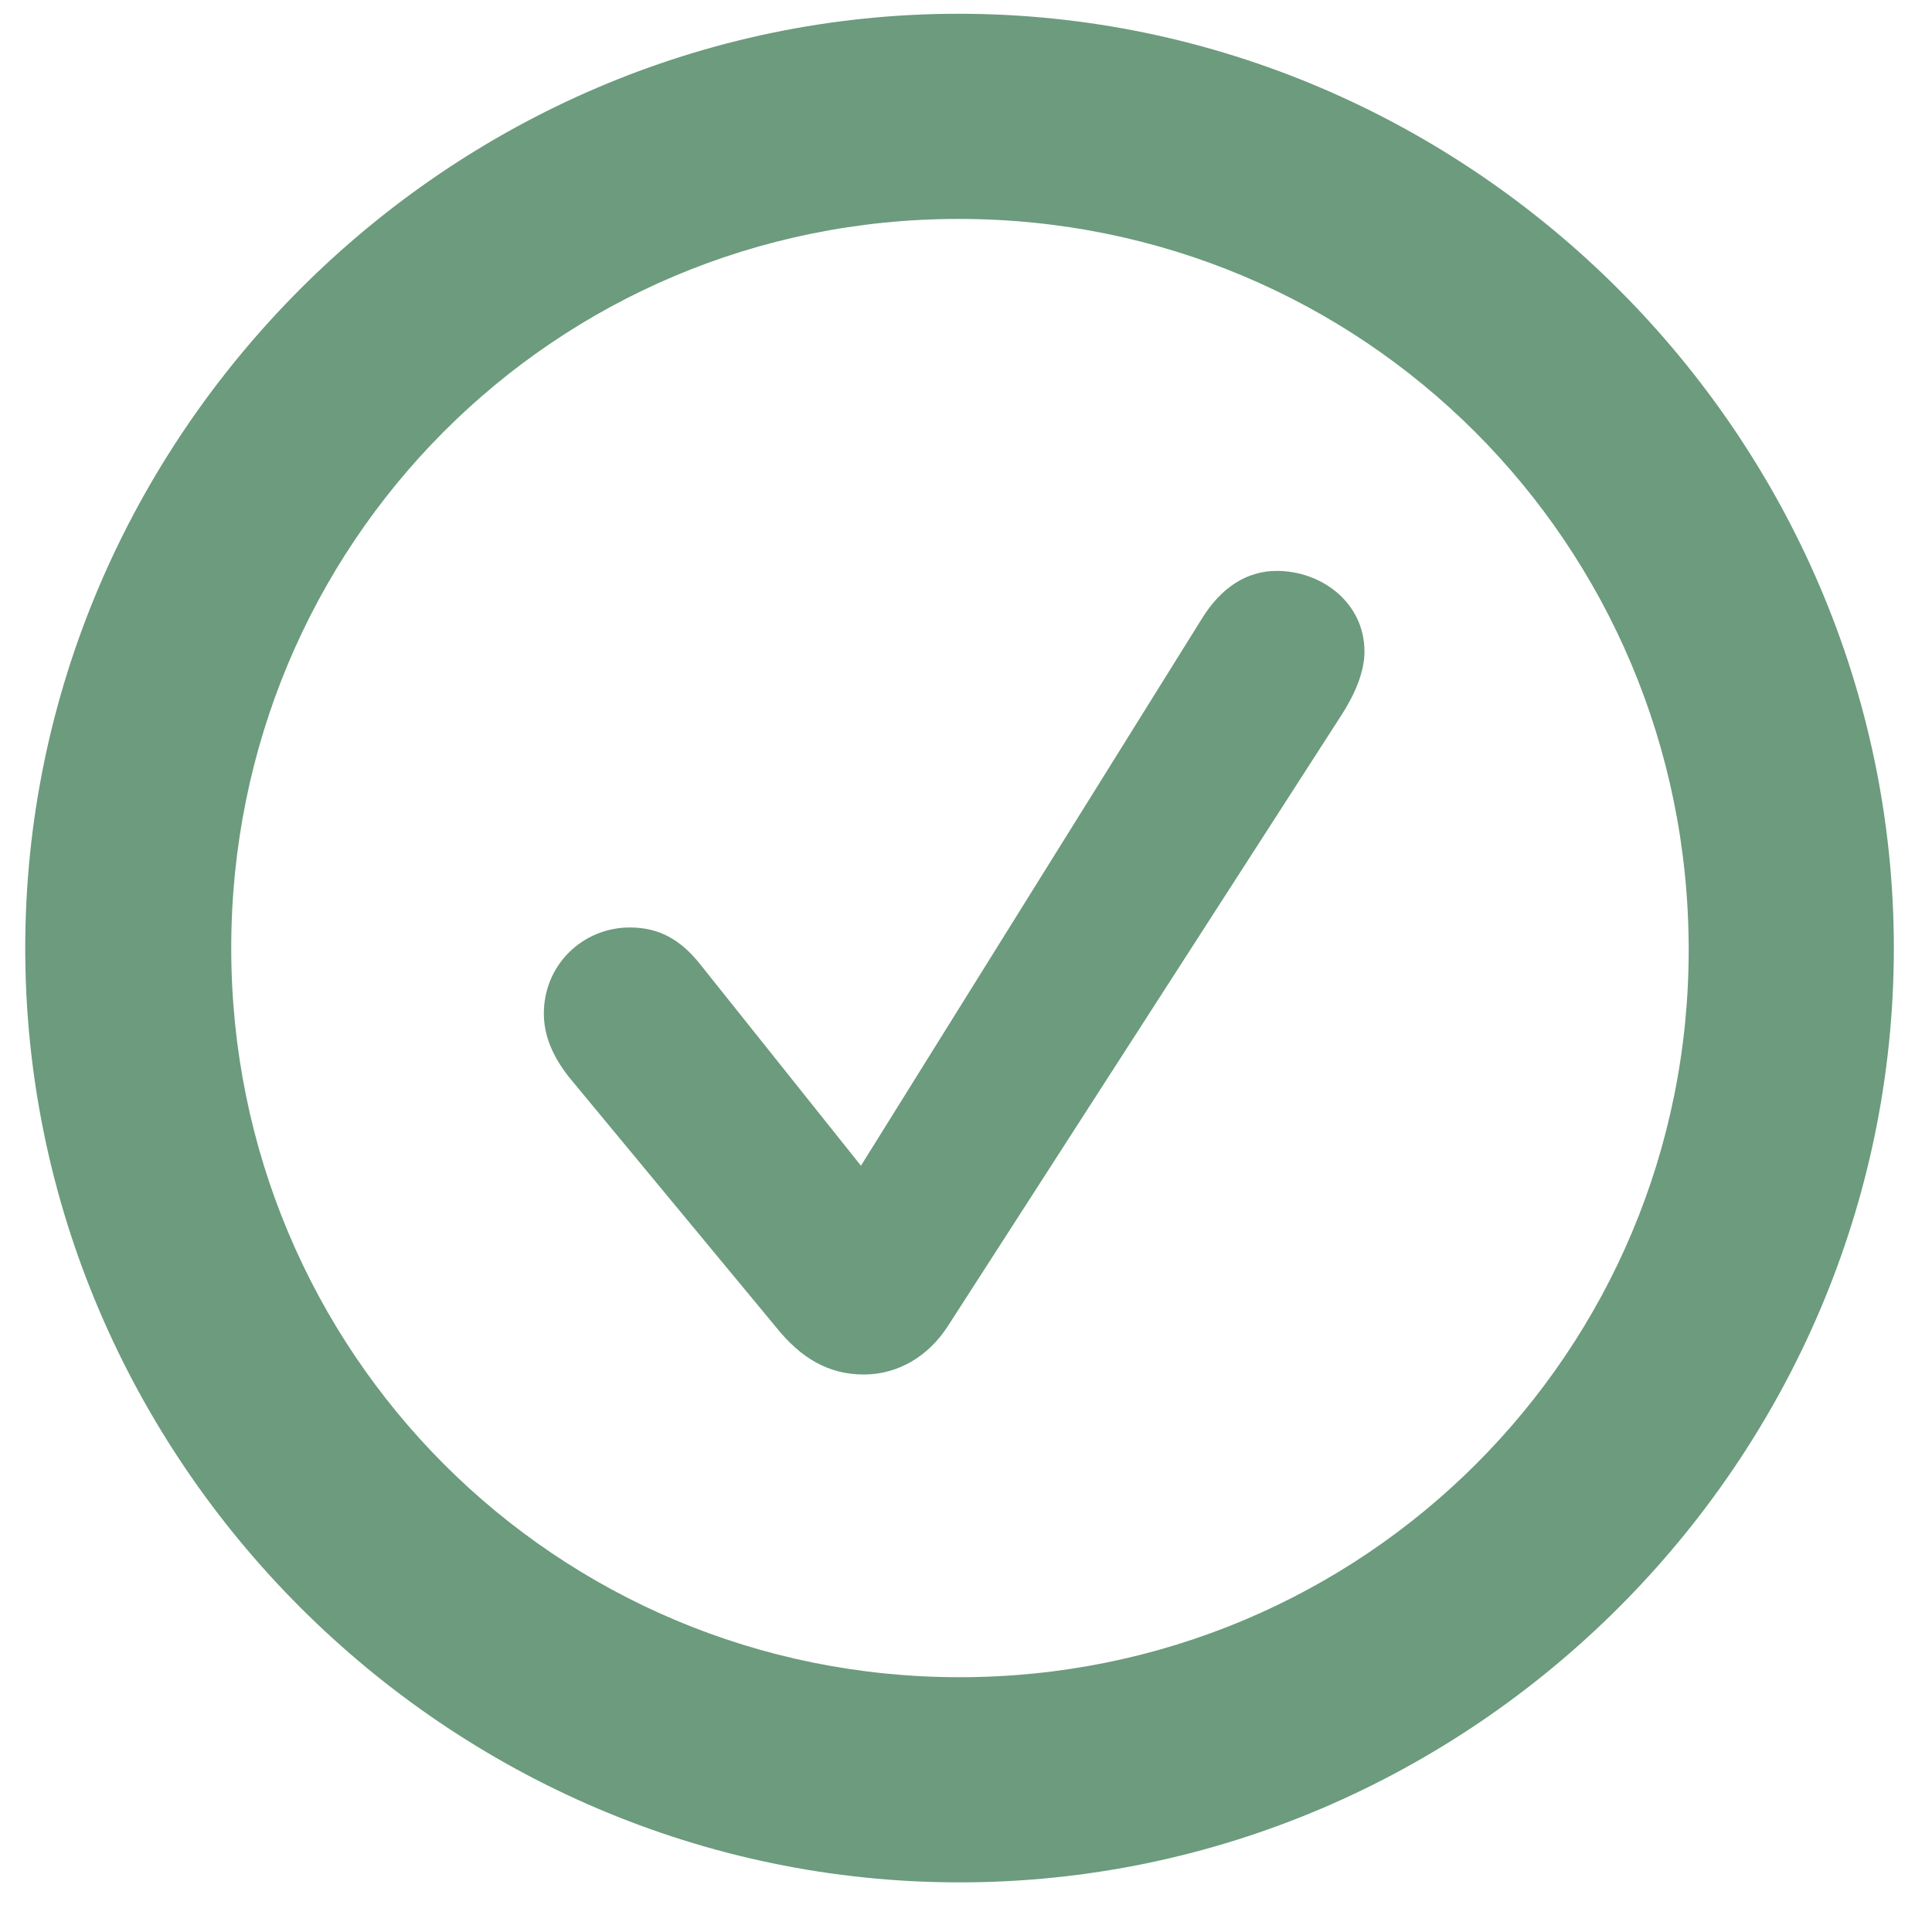 <svg width="16" height="16" viewBox="0 0 16 16" fill="none" xmlns="http://www.w3.org/2000/svg">
<path d="M7.947 15.589C12.19 15.589 15.684 12.095 15.684 7.852C15.684 3.616 12.182 0.114 7.939 0.114C3.703 0.114 0.209 3.616 0.209 7.852C0.209 12.095 3.703 15.589 7.947 15.589ZM7.947 13.89C4.601 13.89 1.915 11.197 1.915 7.852C1.915 4.506 4.593 1.813 7.939 1.813C11.292 1.813 13.978 4.506 13.985 7.852C13.993 11.197 11.292 13.89 7.947 13.89ZM7.153 11.383C7.435 11.383 7.687 11.235 7.85 10.982L11.114 5.915C11.218 5.752 11.3 5.567 11.3 5.396C11.3 4.996 10.951 4.728 10.573 4.728C10.328 4.728 10.113 4.862 9.95 5.129L7.13 9.654L5.81 8C5.632 7.77 5.446 7.681 5.216 7.681C4.823 7.681 4.504 7.993 4.504 8.393C4.504 8.579 4.578 8.749 4.712 8.92L6.426 10.99C6.633 11.249 6.863 11.383 7.153 11.383Z" fill="#6C9B7D"/>
</svg>
